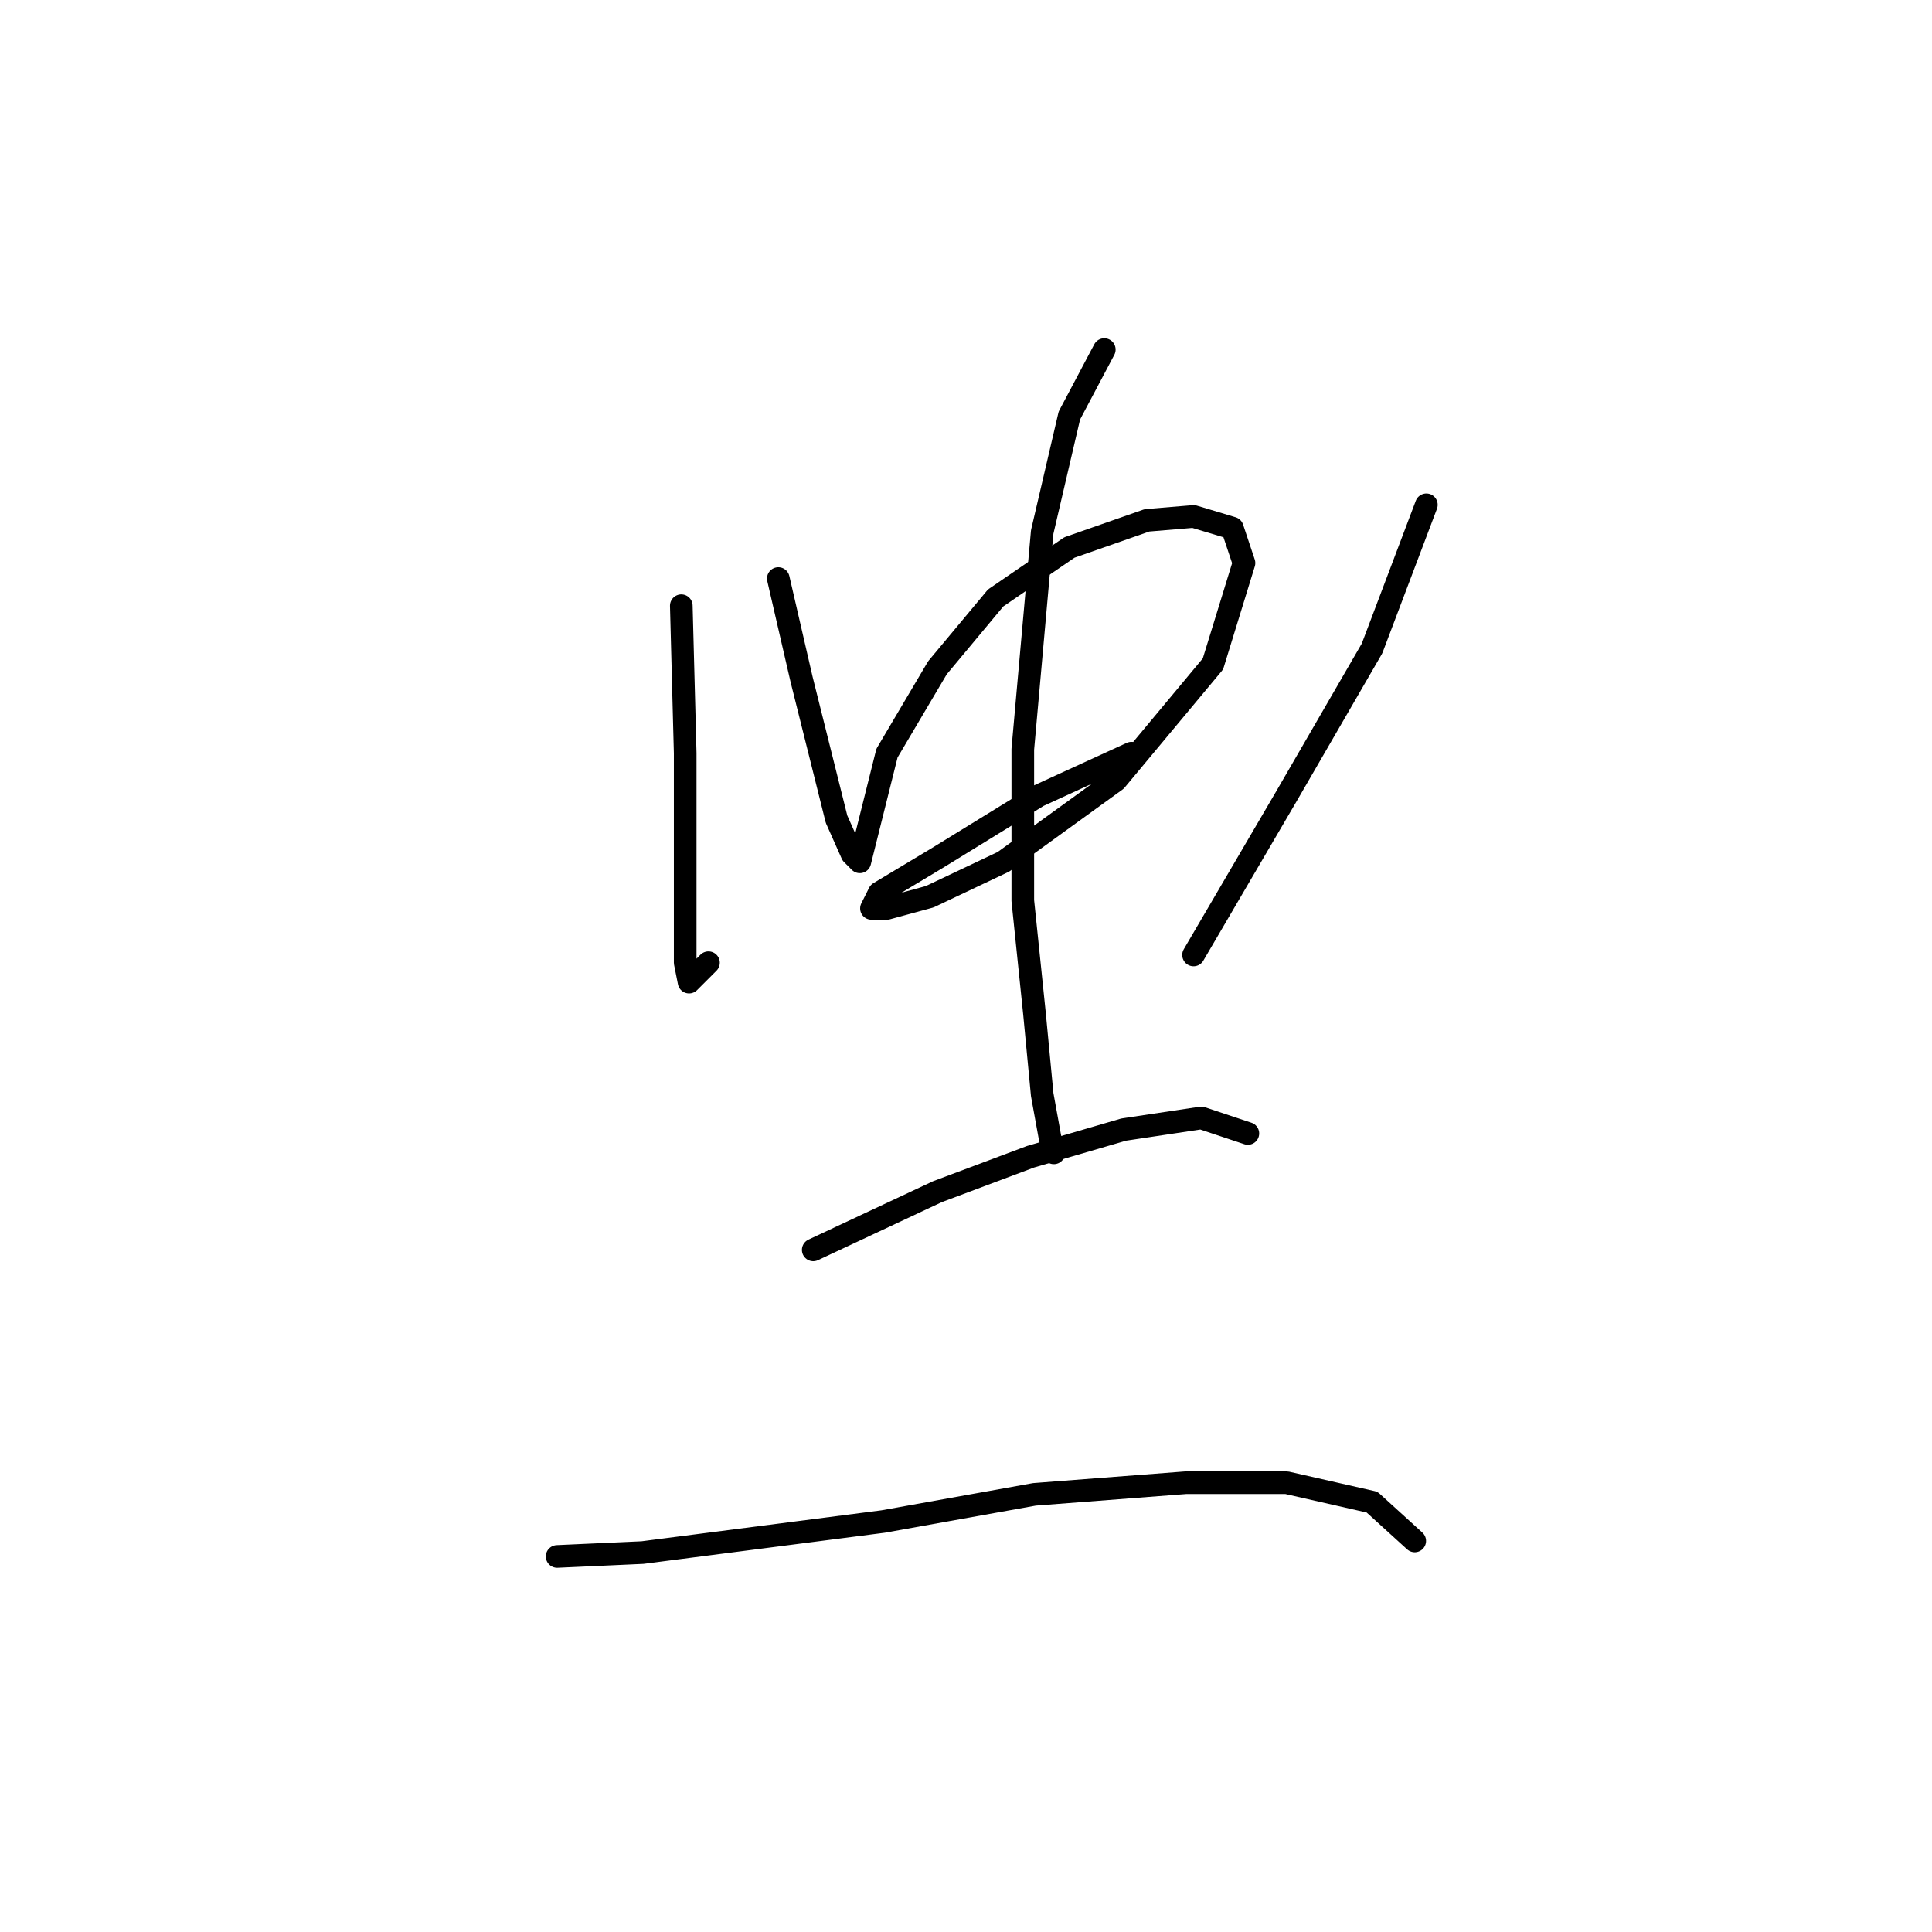 <?xml version="1.0" standalone="no"?>
    <svg width="256" height="256" xmlns="http://www.w3.org/2000/svg" version="1.1">
    <polyline stroke="black" stroke-width="3" stroke-linecap="round" fill="transparent" stroke-linejoin="round" points="90.276 80.259 90.791 99.799 90.791 111.625 90.791 121.395 90.791 127.565 91.305 130.136 93.876 127.565 93.876 127.565 " />
        <polyline stroke="black" stroke-width="3" stroke-linecap="round" fill="transparent" stroke-linejoin="round" points="103.131 76.66 106.217 90.029 108.788 100.313 110.844 108.54 112.901 113.168 113.93 114.196 114.958 110.083 117.529 99.799 124.214 88.486 131.926 79.231 141.696 72.546 151.98 68.947 158.151 68.433 163.292 69.975 164.835 74.603 160.721 87.972 147.867 103.398 132.955 114.196 123.185 118.824 117.529 120.367 115.472 120.367 116.501 118.31 124.214 113.682 137.583 105.455 149.923 99.799 149.923 99.799 " />
        <polyline stroke="black" stroke-width="3" stroke-linecap="round" fill="transparent" stroke-linejoin="round" points="146.324 46.322 141.696 55.064 138.097 70.489 135.526 99.284 135.526 119.338 137.068 134.25 138.097 145.048 139.125 150.704 139.639 152.761 139.639 152.761 " />
        <polyline stroke="black" stroke-width="3" stroke-linecap="round" fill="transparent" stroke-linejoin="round" points="189.002 66.89 181.804 85.915 170.491 105.455 158.151 126.537 158.151 126.537 " />
        <polyline stroke="black" stroke-width="3" stroke-linecap="round" fill="transparent" stroke-linejoin="round" points="107.759 165.616 124.214 157.903 136.554 153.275 148.895 149.676 159.179 148.133 165.349 150.19 165.349 150.19 " />
        <polyline stroke="black" stroke-width="3" stroke-linecap="round" fill="transparent" stroke-linejoin="round" points="73.822 206.237 85.134 205.723 117.015 201.61 137.068 198.01 157.122 196.468 170.491 196.468 181.804 199.039 187.46 204.181 187.46 204.181 " />
        </svg>